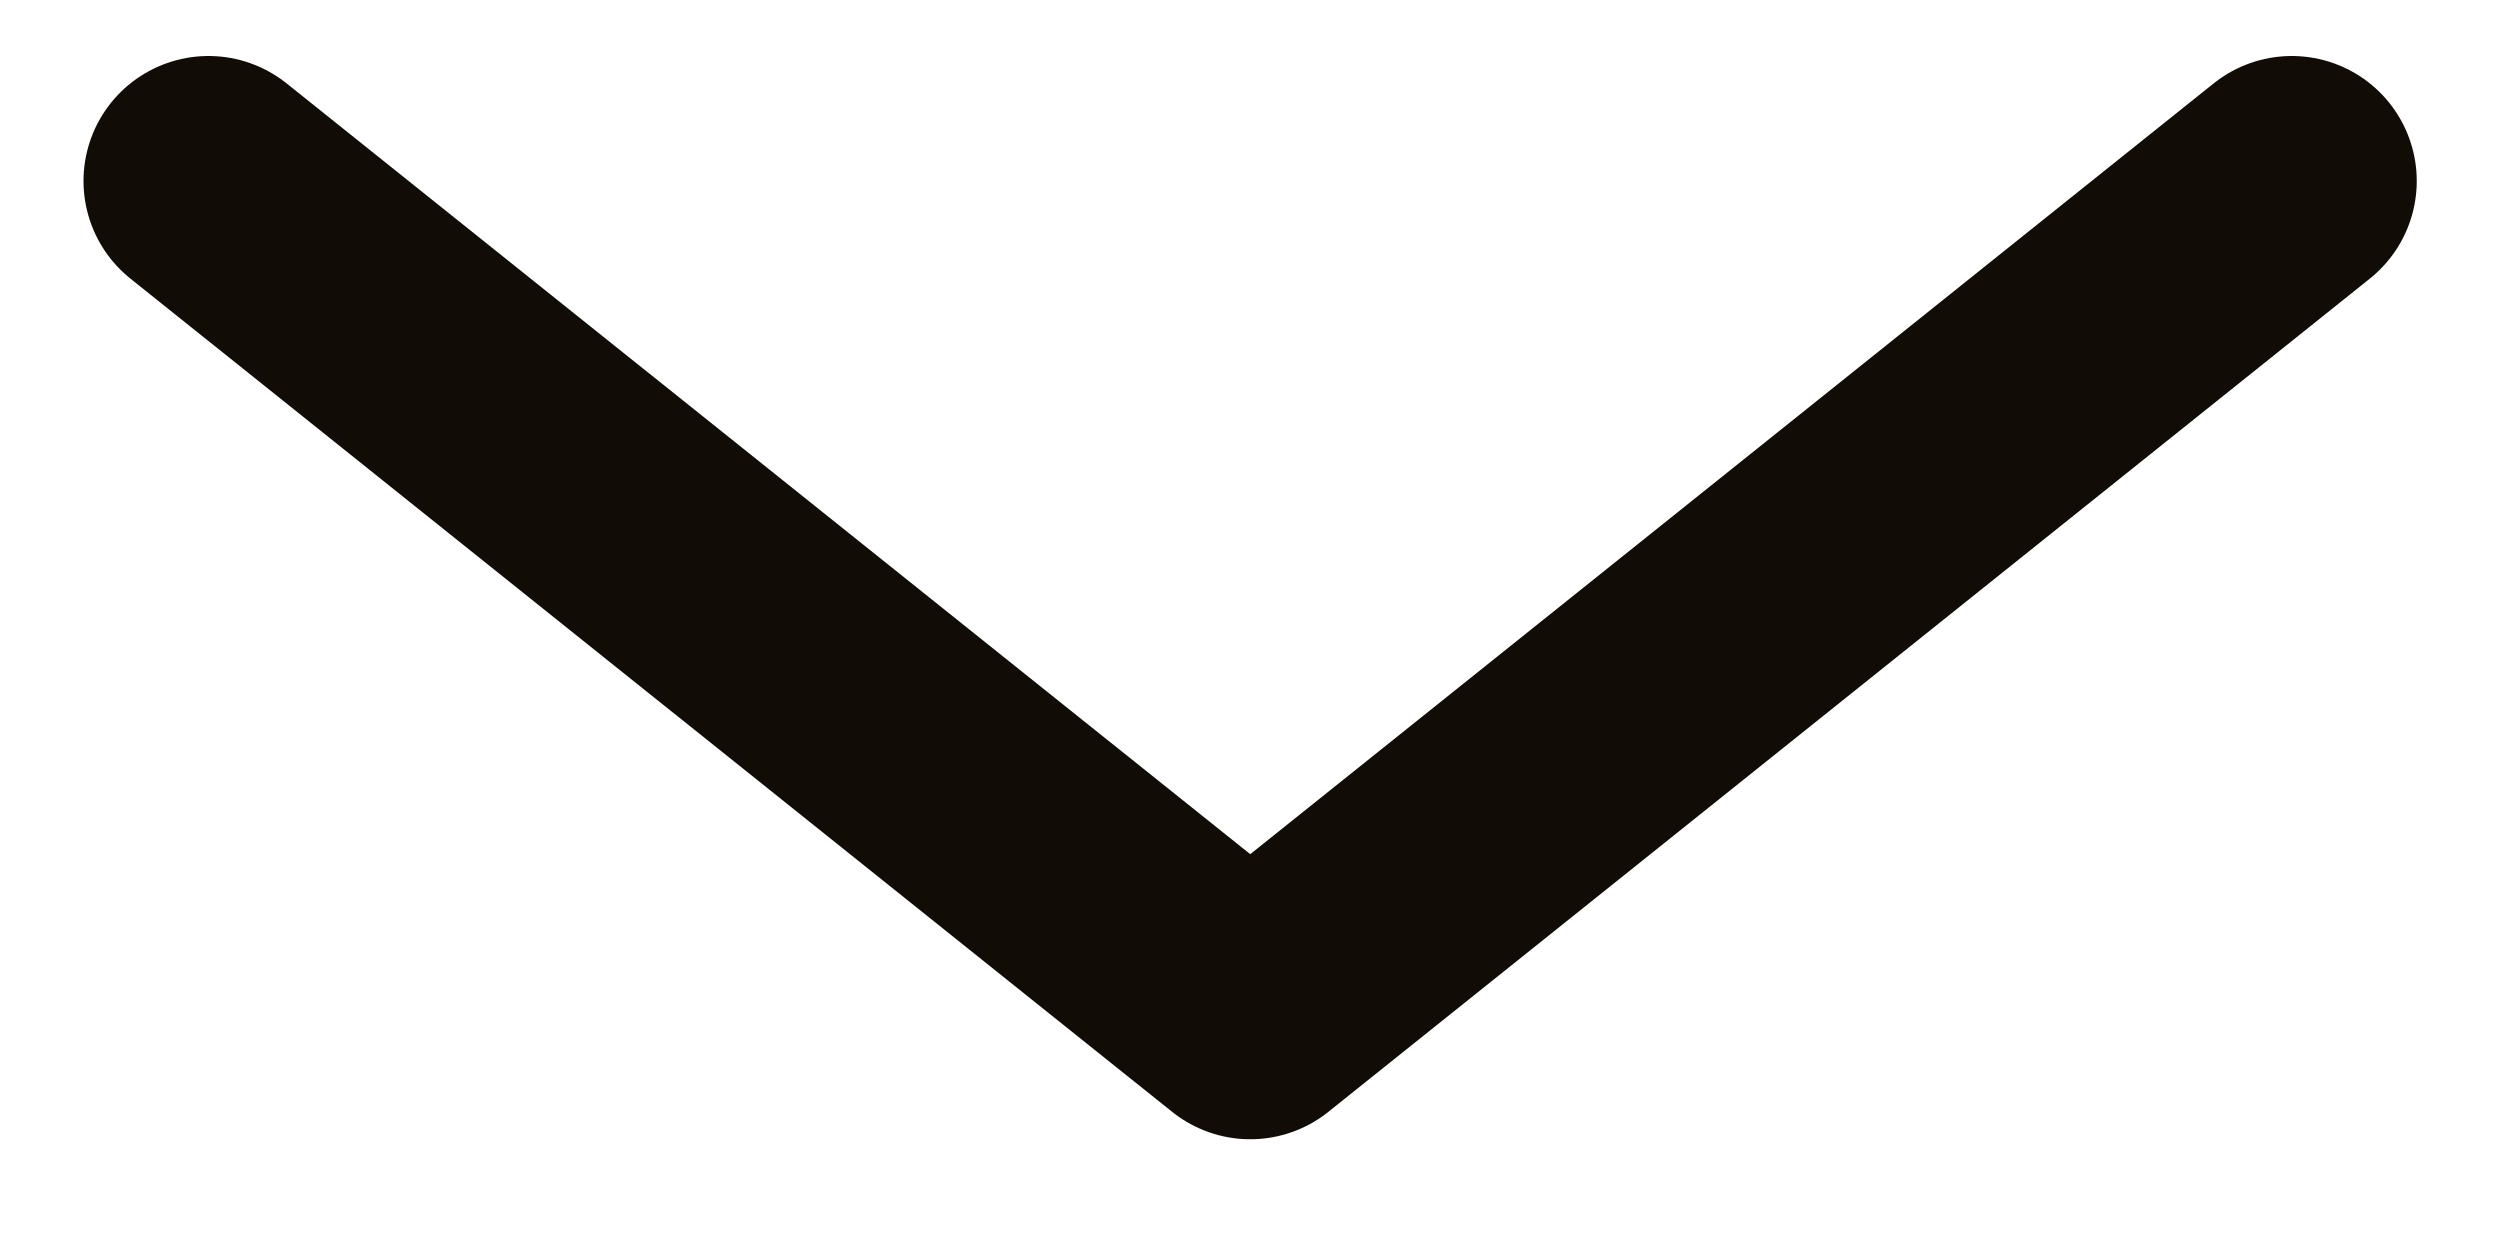 <svg width="10" height="5" viewBox="0 0 10 5" fill="none" xmlns="http://www.w3.org/2000/svg">
<path d="M0.834 0.724L5.001 4.057L9.167 0.724" stroke="#110D06" stroke-linecap="round" stroke-linejoin="round"/>
</svg>

